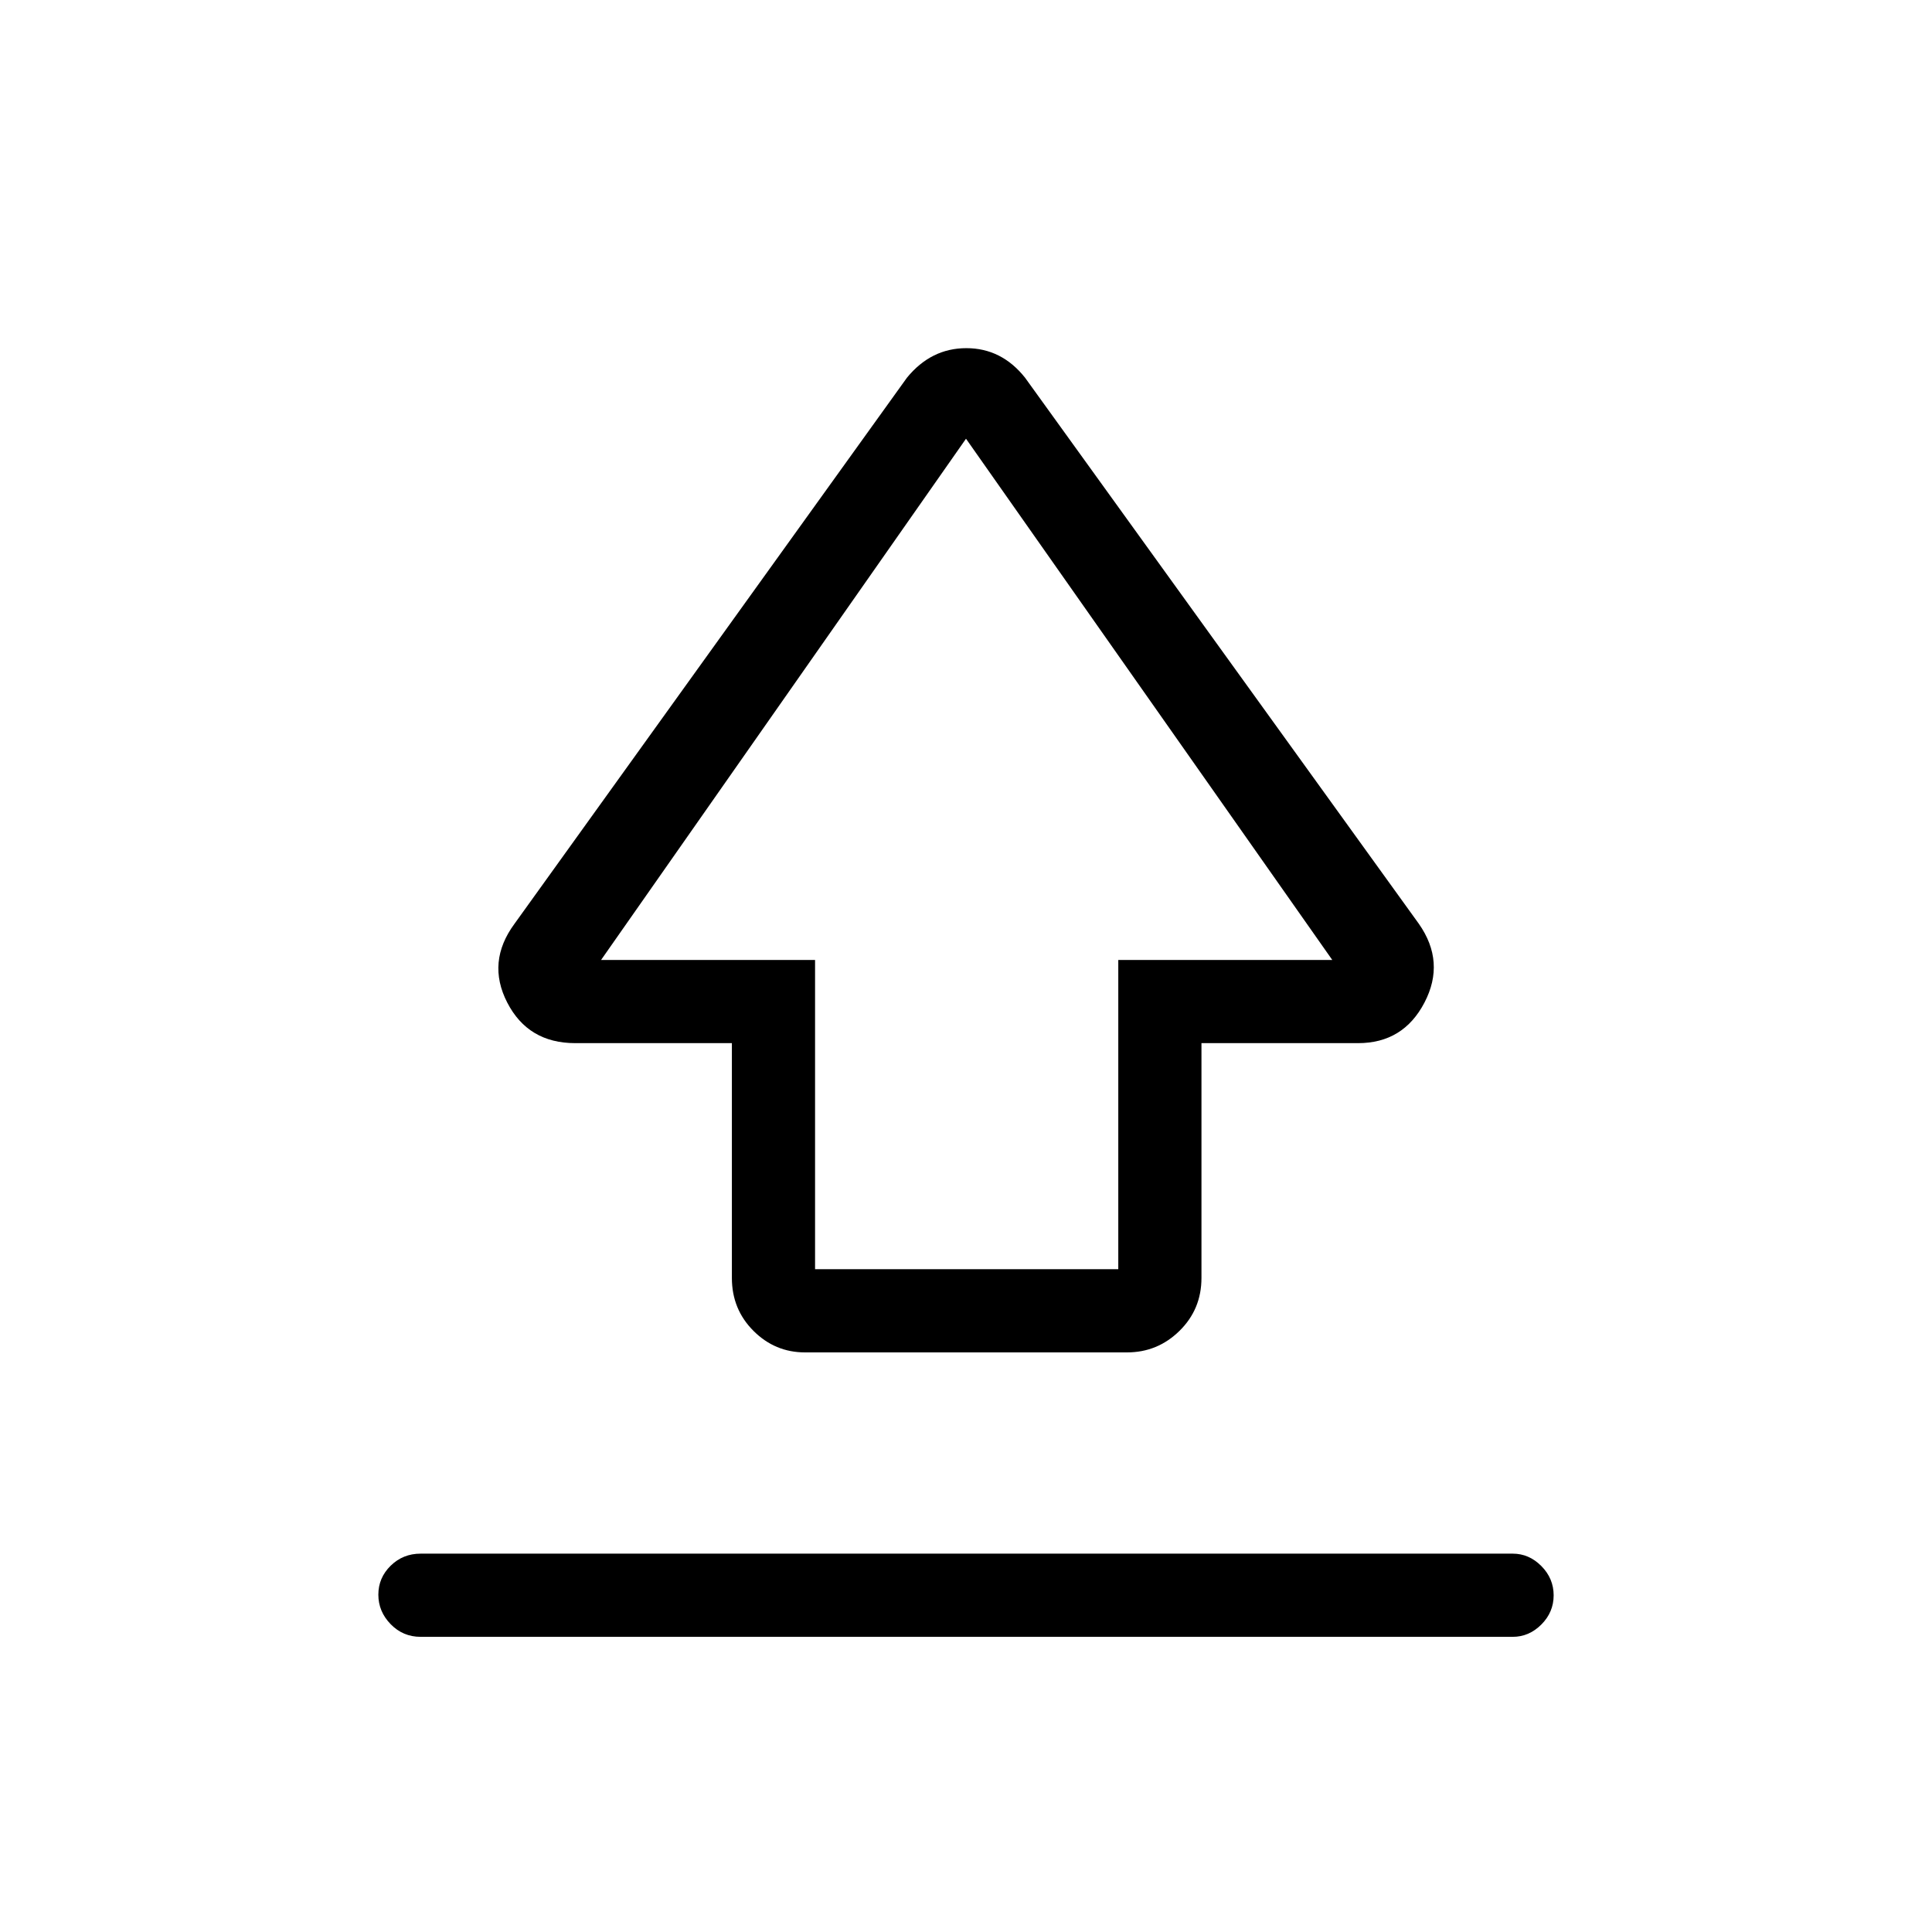 <svg xmlns="http://www.w3.org/2000/svg" height="40" viewBox="0 96 960 960" width="40"><path d="M363.667 731V614.333h-77.841q-23.401 0-33.78-20.166Q241.667 574 255.667 555l195-271.333q12-14.667 29.5-14.667t29.166 14.667L705 555q13.333 19 2.812 39.167-10.521 20.166-32.971 20.166H597V731q0 15.567-10.9 26.283Q575.2 768 560 768H400q-14.917 0-25.625-10.717-10.708-10.716-10.708-26.283ZM405 726.667h150.667V573h106.334L480 314 298.666 573H405v153.667Zm75-212.334Zm-271 395q-8.767 0-14.883-6.287Q188 896.76 188 888.38t6.117-14.38q6.116-6 14.883-6h542.667q8.116 0 14.225 6.164Q772 880.327 772 888.707q0 8.38-6.108 14.503-6.109 6.123-14.225 6.123H209Z"/></svg>